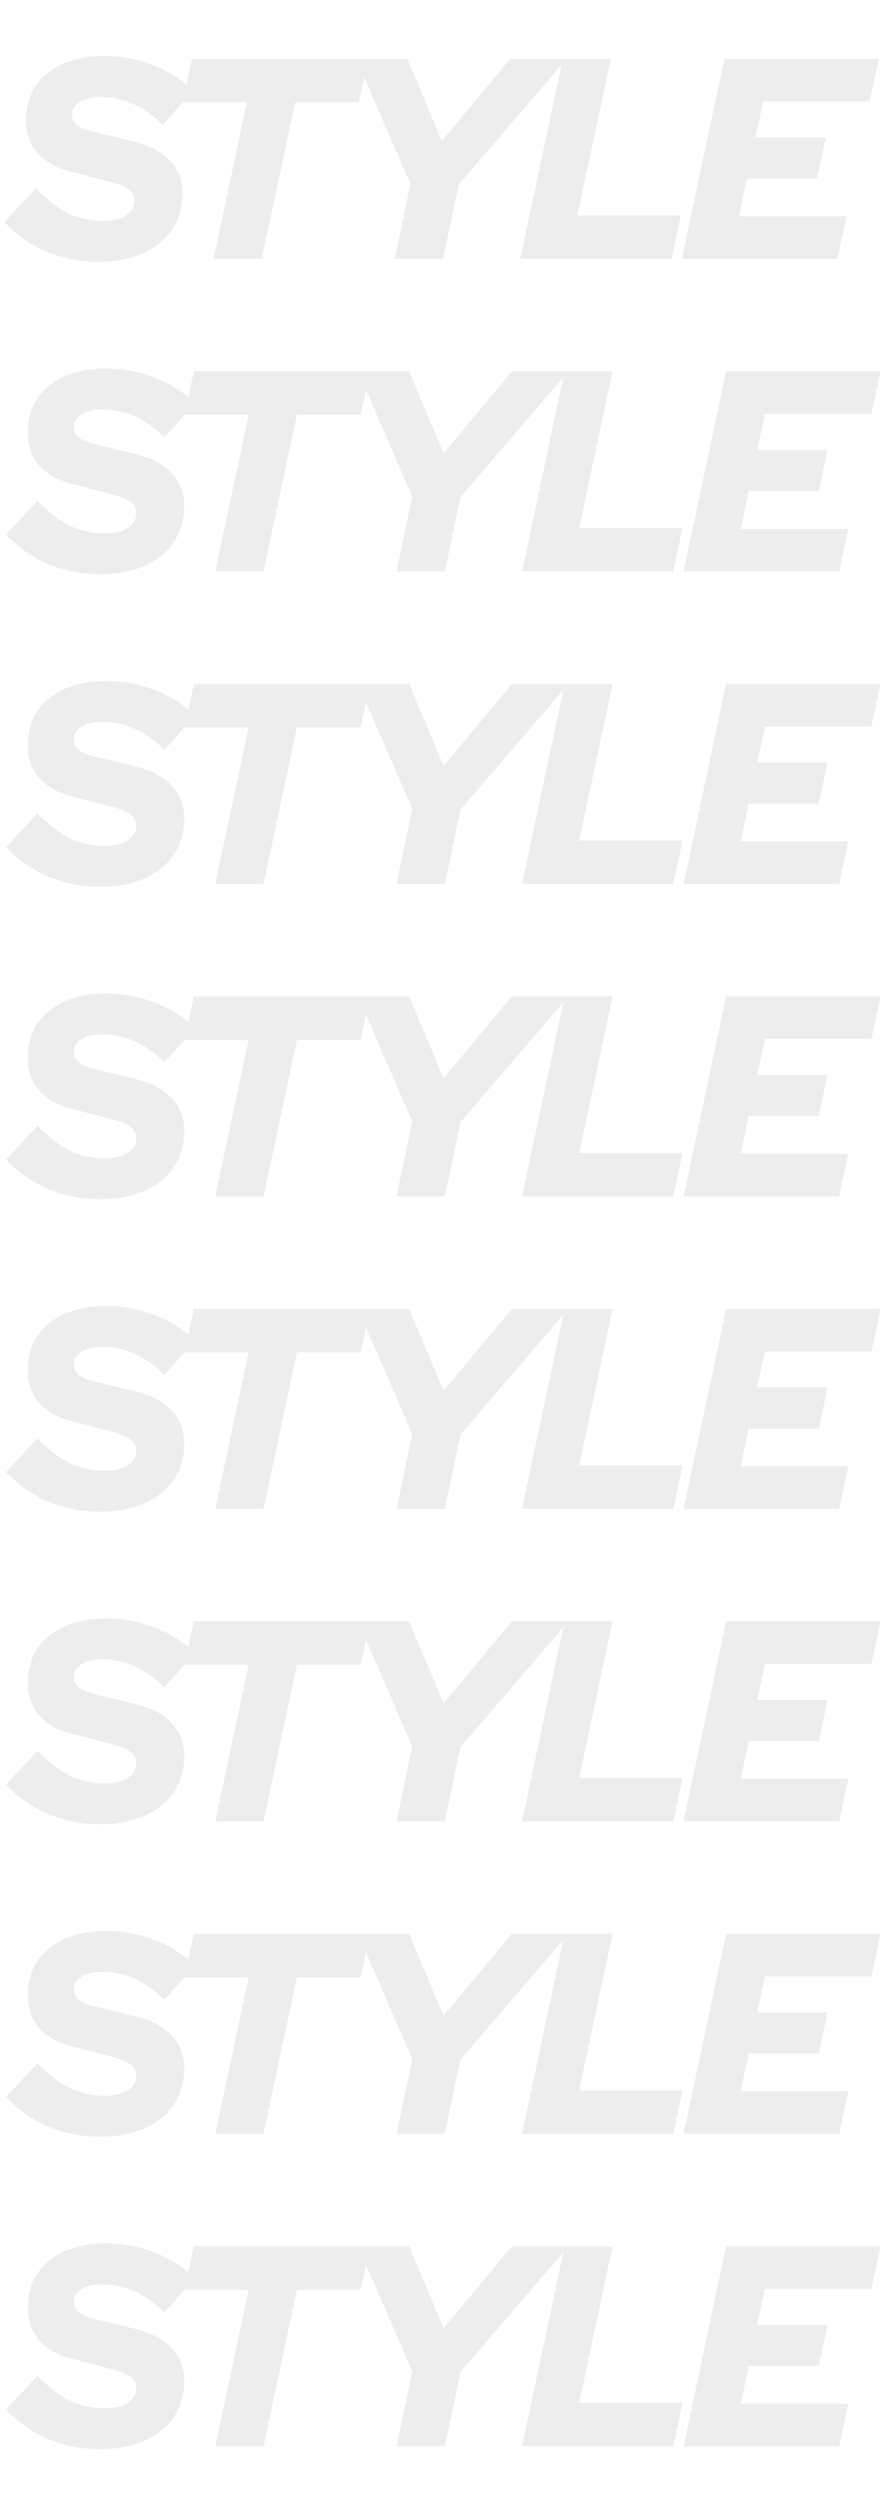 <svg width="198" height="560" viewBox="0 0 198 560" fill="none" xmlns="http://www.w3.org/2000/svg"><path d="M.976 49.744l7.04-7.552c2.432 2.517 4.843 4.373 7.232 5.568a17.866 17.866 0 007.744 1.728c2.219 0 3.968-.405 5.248-1.216 1.28-.81 1.92-1.941 1.92-3.392 0-.981-.427-1.792-1.28-2.432-.81-.64-2.197-1.216-4.16-1.728l-9.344-2.432c-3.072-.81-5.44-2.197-7.104-4.16-1.621-1.963-2.432-4.352-2.432-7.168 0-4.437 1.579-7.936 4.736-10.496 3.2-2.603 7.51-3.904 12.928-3.904 3.712 0 7.317.683 10.816 2.048 3.541 1.365 6.528 3.264 8.96 5.696l-6.784 7.68c-2.176-2.133-4.416-3.712-6.72-4.736-2.261-1.024-4.672-1.536-7.232-1.536-1.963 0-3.52.363-4.672 1.088-1.152.725-1.728 1.685-1.728 2.88 0 .939.363 1.707 1.088 2.304.768.597 2.005 1.11 3.712 1.536l8.768 2.112c3.627.853 6.4 2.283 8.32 4.288 1.92 2.005 2.88 4.48 2.88 7.424 0 2.304-.448 4.416-1.344 6.336a13.79 13.79 0 01-3.776 4.8c-1.621 1.323-3.605 2.347-5.952 3.072-2.347.725-4.928 1.088-7.744 1.088-4.181 0-8.085-.768-11.712-2.304C6.757 54.8 3.621 52.603.976 49.744zm39.989-26.816l2.111-9.728h39.488l-2.111 9.728H66.18L58.692 58H47.877l7.489-35.072h-14.4zM88.522 58l3.52-16.768L79.882 13.2h11.456l7.744 18.368L114.378 13.2h12.672l-24.192 28.16L99.338 58H88.522zm28.147 0l9.536-44.8h10.752l-7.488 35.072h23.168L150.589 58h-33.92zm36.222 0l9.536-44.8h34.625l-2.048 9.536h-23.872l-1.729 8.064h15.744l-1.919 9.216h-15.744l-1.793 8.448h24.128L187.771 58h-34.88zM1.375 119.744l7.04-7.552c2.432 2.517 4.842 4.373 7.232 5.568a17.866 17.866 0 007.744 1.728c2.218 0 3.968-.405 5.248-1.216 1.28-.811 1.92-1.941 1.92-3.392 0-.981-.427-1.792-1.28-2.432-.81-.64-2.198-1.216-4.16-1.728l-9.344-2.432c-3.072-.811-5.44-2.197-7.104-4.16-1.622-1.963-2.432-4.352-2.432-7.168 0-4.437 1.578-7.936 4.736-10.496 3.2-2.603 7.51-3.904 12.928-3.904 3.712 0 7.317.683 10.816 2.048 3.541 1.365 6.528 3.264 8.96 5.696l-6.784 7.68c-2.176-2.133-4.416-3.712-6.72-4.736-2.262-1.024-4.672-1.536-7.232-1.536-1.963 0-3.52.363-4.672 1.088-1.152.725-1.728 1.685-1.728 2.88 0 .939.362 1.707 1.088 2.304.768.597 2.005 1.11 3.712 1.536l8.768 2.112c3.626.853 6.4 2.283 8.32 4.288 1.92 2.005 2.88 4.48 2.88 7.424 0 2.304-.448 4.416-1.344 6.336a13.795 13.795 0 01-3.776 4.8c-1.622 1.323-3.606 2.347-5.952 3.072-2.347.725-4.928 1.088-7.744 1.088-4.182 0-8.086-.768-11.712-2.304-3.627-1.536-6.763-3.733-9.408-6.592zm39.988-26.816l2.112-9.728h39.488l-2.112 9.728H66.58L59.091 128H48.275l7.488-35.072h-14.4zM88.921 128l3.52-16.768L80.28 83.2h11.456l7.744 18.368L114.777 83.2h12.672l-24.192 28.16-3.52 16.64H88.92zm28.147 0l9.536-44.8h10.752l-7.488 35.072h23.168L150.988 128h-33.92zm36.222 0l9.536-44.8h34.624l-2.048 9.536H171.53l-1.728 8.064h15.744l-1.92 9.216h-15.744l-1.792 8.448h24.128L188.17 128h-34.88zM1.375 189.744l7.04-7.552c2.432 2.517 4.842 4.373 7.232 5.568a17.866 17.866 0 007.744 1.728c2.218 0 3.968-.405 5.248-1.216 1.28-.811 1.92-1.941 1.92-3.392 0-.981-.427-1.792-1.28-2.432-.81-.64-2.198-1.216-4.16-1.728l-9.344-2.432c-3.072-.811-5.44-2.197-7.104-4.16-1.622-1.963-2.432-4.352-2.432-7.168 0-4.437 1.578-7.936 4.736-10.496 3.2-2.603 7.51-3.904 12.928-3.904 3.712 0 7.317.683 10.816 2.048 3.541 1.365 6.528 3.264 8.96 5.696l-6.784 7.68c-2.176-2.133-4.416-3.712-6.72-4.736-2.262-1.024-4.672-1.536-7.232-1.536-1.963 0-3.52.363-4.672 1.088-1.152.725-1.728 1.685-1.728 2.88 0 .939.362 1.707 1.088 2.304.768.597 2.005 1.109 3.712 1.536l8.768 2.112c3.626.853 6.4 2.283 8.32 4.288 1.92 2.005 2.88 4.48 2.88 7.424 0 2.304-.448 4.416-1.344 6.336a13.795 13.795 0 01-3.776 4.8c-1.622 1.323-3.606 2.347-5.952 3.072-2.347.725-4.928 1.088-7.744 1.088-4.182 0-8.086-.768-11.712-2.304-3.627-1.536-6.763-3.733-9.408-6.592zm39.988-26.816l2.112-9.728h39.488l-2.112 9.728H66.58L59.091 198H48.275l7.488-35.072h-14.4zM88.921 198l3.52-16.768L80.28 153.2h11.456l7.744 18.368 15.296-18.368h12.672l-24.192 28.16-3.52 16.64H88.92zm28.147 0l9.536-44.8h10.752l-7.488 35.072h23.168L150.988 198h-33.92zm36.222 0l9.536-44.8h34.624l-2.048 9.536H171.53l-1.728 8.064h15.744l-1.92 9.216h-15.744l-1.792 8.448h24.128L188.17 198h-34.88zM1.375 259.744l7.04-7.552c2.432 2.517 4.842 4.373 7.232 5.568a17.866 17.866 0 007.744 1.728c2.218 0 3.968-.405 5.248-1.216 1.28-.811 1.92-1.941 1.92-3.392 0-.981-.427-1.792-1.28-2.432-.81-.64-2.198-1.216-4.16-1.728l-9.344-2.432c-3.072-.811-5.44-2.197-7.104-4.16-1.622-1.963-2.432-4.352-2.432-7.168 0-4.437 1.578-7.936 4.736-10.496 3.2-2.603 7.51-3.904 12.928-3.904 3.712 0 7.317.683 10.816 2.048 3.541 1.365 6.528 3.264 8.96 5.696l-6.784 7.68c-2.176-2.133-4.416-3.712-6.72-4.736-2.262-1.024-4.672-1.536-7.232-1.536-1.963 0-3.52.363-4.672 1.088-1.152.725-1.728 1.685-1.728 2.88 0 .939.362 1.707 1.088 2.304.768.597 2.005 1.109 3.712 1.536l8.768 2.112c3.626.853 6.4 2.283 8.32 4.288 1.92 2.005 2.88 4.48 2.88 7.424 0 2.304-.448 4.416-1.344 6.336a13.795 13.795 0 01-3.776 4.8c-1.622 1.323-3.606 2.347-5.952 3.072-2.347.725-4.928 1.088-7.744 1.088-4.182 0-8.086-.768-11.712-2.304-3.627-1.536-6.763-3.733-9.408-6.592zm39.988-26.816l2.112-9.728h39.488l-2.112 9.728H66.58L59.091 268H48.275l7.488-35.072h-14.4zM88.921 268l3.52-16.768L80.28 223.2h11.456l7.744 18.368 15.296-18.368h12.672l-24.192 28.16-3.52 16.64H88.92zm28.147 0l9.536-44.8h10.752l-7.488 35.072h23.168L150.988 268h-33.92zm36.222 0l9.536-44.8h34.624l-2.048 9.536H171.53l-1.728 8.064h15.744l-1.92 9.216h-15.744l-1.792 8.448h24.128L188.17 268h-34.88zM1.375 329.744l7.04-7.552c2.432 2.517 4.842 4.373 7.232 5.568a17.866 17.866 0 007.744 1.728c2.218 0 3.968-.405 5.248-1.216 1.28-.811 1.92-1.941 1.92-3.392 0-.981-.427-1.792-1.28-2.432-.81-.64-2.198-1.216-4.16-1.728l-9.344-2.432c-3.072-.811-5.44-2.197-7.104-4.16-1.622-1.963-2.432-4.352-2.432-7.168 0-4.437 1.578-7.936 4.736-10.496 3.2-2.603 7.51-3.904 12.928-3.904 3.712 0 7.317.683 10.816 2.048 3.541 1.365 6.528 3.264 8.96 5.696l-6.784 7.68c-2.176-2.133-4.416-3.712-6.72-4.736-2.262-1.024-4.672-1.536-7.232-1.536-1.963 0-3.52.363-4.672 1.088-1.152.725-1.728 1.685-1.728 2.88 0 .939.362 1.707 1.088 2.304.768.597 2.005 1.109 3.712 1.536l8.768 2.112c3.626.853 6.4 2.283 8.32 4.288 1.92 2.005 2.88 4.48 2.88 7.424 0 2.304-.448 4.416-1.344 6.336a13.795 13.795 0 01-3.776 4.8c-1.622 1.323-3.606 2.347-5.952 3.072-2.347.725-4.928 1.088-7.744 1.088-4.182 0-8.086-.768-11.712-2.304-3.627-1.536-6.763-3.733-9.408-6.592zm39.988-26.816l2.112-9.728h39.488l-2.112 9.728H66.58L59.091 338H48.275l7.488-35.072h-14.4zM88.921 338l3.52-16.768L80.28 293.2h11.456l7.744 18.368 15.296-18.368h12.672l-24.192 28.16-3.52 16.64H88.92zm28.147 0l9.536-44.8h10.752l-7.488 35.072h23.168L150.988 338h-33.92zm36.222 0l9.536-44.8h34.624l-2.048 9.536H171.53l-1.728 8.064h15.744l-1.92 9.216h-15.744l-1.792 8.448h24.128L188.17 338h-34.88zM1.375 399.744l7.04-7.552c2.432 2.517 4.842 4.373 7.232 5.568a17.866 17.866 0 007.744 1.728c2.218 0 3.968-.405 5.248-1.216 1.28-.811 1.92-1.941 1.92-3.392 0-.981-.427-1.792-1.28-2.432-.81-.64-2.198-1.216-4.16-1.728l-9.344-2.432c-3.072-.811-5.44-2.197-7.104-4.16-1.622-1.963-2.432-4.352-2.432-7.168 0-4.437 1.578-7.936 4.736-10.496 3.2-2.603 7.51-3.904 12.928-3.904 3.712 0 7.317.683 10.816 2.048 3.541 1.365 6.528 3.264 8.96 5.696l-6.784 7.68c-2.176-2.133-4.416-3.712-6.72-4.736-2.262-1.024-4.672-1.536-7.232-1.536-1.963 0-3.52.363-4.672 1.088-1.152.725-1.728 1.685-1.728 2.88 0 .939.362 1.707 1.088 2.304.768.597 2.005 1.109 3.712 1.536l8.768 2.112c3.626.853 6.4 2.283 8.32 4.288 1.92 2.005 2.88 4.48 2.88 7.424 0 2.304-.448 4.416-1.344 6.336a13.795 13.795 0 01-3.776 4.8c-1.622 1.323-3.606 2.347-5.952 3.072-2.347.725-4.928 1.088-7.744 1.088-4.182 0-8.086-.768-11.712-2.304-3.627-1.536-6.763-3.733-9.408-6.592zm39.988-26.816l2.112-9.728h39.488l-2.112 9.728H66.58L59.091 408H48.275l7.488-35.072h-14.4zM88.921 408l3.52-16.768L80.28 363.2h11.456l7.744 18.368 15.296-18.368h12.672l-24.192 28.16-3.52 16.64H88.92zm28.147 0l9.536-44.8h10.752l-7.488 35.072h23.168L150.988 408h-33.92zm36.222 0l9.536-44.8h34.624l-2.048 9.536H171.53l-1.728 8.064h15.744l-1.92 9.216h-15.744l-1.792 8.448h24.128L188.17 408h-34.88zM1.375 469.744l7.04-7.552c2.432 2.517 4.842 4.373 7.232 5.568a17.866 17.866 0 007.744 1.728c2.218 0 3.968-.405 5.248-1.216 1.28-.811 1.92-1.941 1.92-3.392 0-.981-.427-1.792-1.28-2.432-.81-.64-2.198-1.216-4.16-1.728l-9.344-2.432c-3.072-.811-5.44-2.197-7.104-4.16-1.622-1.963-2.432-4.352-2.432-7.168 0-4.437 1.578-7.936 4.736-10.496 3.2-2.603 7.51-3.904 12.928-3.904 3.712 0 7.317.683 10.816 2.048 3.541 1.365 6.528 3.264 8.96 5.696l-6.784 7.68c-2.176-2.133-4.416-3.712-6.72-4.736-2.262-1.024-4.672-1.536-7.232-1.536-1.963 0-3.52.363-4.672 1.088-1.152.725-1.728 1.685-1.728 2.88 0 .939.362 1.707 1.088 2.304.768.597 2.005 1.109 3.712 1.536l8.768 2.112c3.626.853 6.4 2.283 8.32 4.288 1.92 2.005 2.88 4.48 2.88 7.424 0 2.304-.448 4.416-1.344 6.336a13.795 13.795 0 01-3.776 4.8c-1.622 1.323-3.606 2.347-5.952 3.072-2.347.725-4.928 1.088-7.744 1.088-4.182 0-8.086-.768-11.712-2.304-3.627-1.536-6.763-3.733-9.408-6.592zm39.988-26.816l2.112-9.728h39.488l-2.112 9.728H66.58L59.091 478H48.275l7.488-35.072h-14.4zM88.921 478l3.52-16.768L80.28 433.2h11.456l7.744 18.368 15.296-18.368h12.672l-24.192 28.16-3.52 16.64H88.92zm28.147 0l9.536-44.8h10.752l-7.488 35.072h23.168L150.988 478h-33.92zm36.222 0l9.536-44.8h34.624l-2.048 9.536H171.53l-1.728 8.064h15.744l-1.92 9.216h-15.744l-1.792 8.448h24.128L188.17 478h-34.88zM1.375 539.744l7.04-7.552c2.432 2.517 4.842 4.373 7.232 5.568a17.866 17.866 0 007.744 1.728c2.218 0 3.968-.405 5.248-1.216 1.28-.811 1.92-1.941 1.92-3.392 0-.981-.427-1.792-1.28-2.432-.81-.64-2.198-1.216-4.16-1.728l-9.344-2.432c-3.072-.811-5.44-2.197-7.104-4.16-1.622-1.963-2.432-4.352-2.432-7.168 0-4.437 1.578-7.936 4.736-10.496 3.2-2.603 7.51-3.904 12.928-3.904 3.712 0 7.317.683 10.816 2.048 3.541 1.365 6.528 3.264 8.96 5.696l-6.784 7.68c-2.176-2.133-4.416-3.712-6.72-4.736-2.262-1.024-4.672-1.536-7.232-1.536-1.963 0-3.52.363-4.672 1.088-1.152.725-1.728 1.685-1.728 2.88 0 .939.362 1.707 1.088 2.304.768.597 2.005 1.109 3.712 1.536l8.768 2.112c3.626.853 6.4 2.283 8.32 4.288 1.92 2.005 2.88 4.48 2.88 7.424 0 2.304-.448 4.416-1.344 6.336a13.795 13.795 0 01-3.776 4.8c-1.622 1.323-3.606 2.347-5.952 3.072-2.347.725-4.928 1.088-7.744 1.088-4.182 0-8.086-.768-11.712-2.304-3.627-1.536-6.763-3.733-9.408-6.592zm39.988-26.816l2.112-9.728h39.488l-2.112 9.728H66.58L59.091 548H48.275l7.488-35.072h-14.4zM88.921 548l3.52-16.768L80.28 503.2h11.456l7.744 18.368 15.296-18.368h12.672l-24.192 28.16-3.52 16.64H88.92zm28.147 0l9.536-44.8h10.752l-7.488 35.072h23.168L150.988 548h-33.92zm36.222 0l9.536-44.8h34.624l-2.048 9.536H171.53l-1.728 8.064h15.744l-1.92 9.216h-15.744l-1.792 8.448h24.128L188.17 548h-34.88z" opacity=".08" fill="#242424"/></svg>